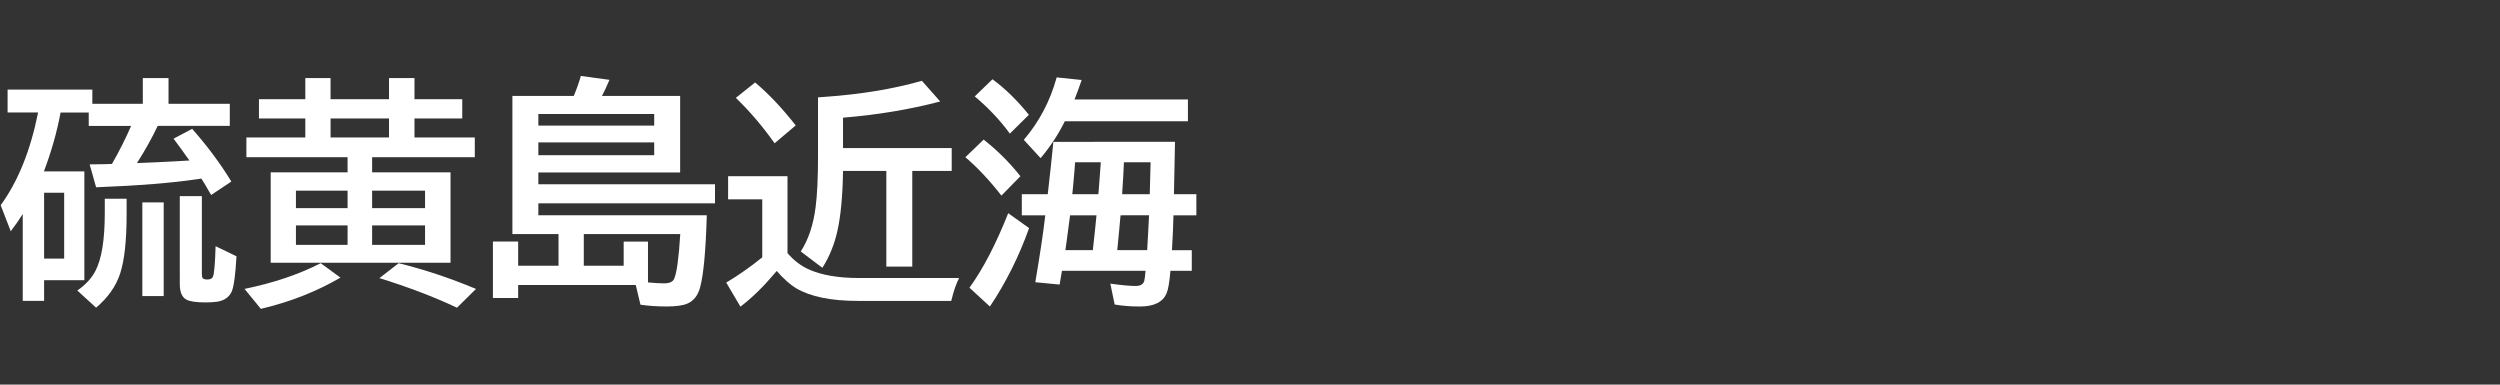 <svg version="1.1" xmlns="http://www.w3.org/2000/svg" xmlns:xlink="http://www.w3.org/1999/xlink" width="208" height="32" viewBox="0,0,208,32"><rect x="0" y="0" width="208" height="32" fill="#333333" stroke="none"/><g transform="translate(-240,-164)"><g data-paper-data="{&quot;isPaintingLayer&quot;:true}" fill-rule="nonzero" stroke="none" stroke-linecap="butt" stroke-linejoin="miter" stroke-miterlimit="10" stroke-dasharray="" stroke-dashoffset="0" style="mix-blend-mode: normal"><path d="M240,196v-32h208v32z" fill="none" stroke-width="0"/><path d="M243.65,178.26h3.369v9.053h-3.35v1.719h-1.777v-7.227c-0.241,0.397 -0.573,0.876 -0.996,1.436l-0.84,-2.168c1.439,-1.966 2.477,-4.538 3.115,-7.715h-2.539v-1.904h7.051v1.182h4.199v-2.139h2.139v2.139h5.098v1.836h-5.996c-0.475,1.003 -1.051,2.034 -1.728,3.096c0.736,-0.033 1.286,-0.055 1.65,-0.068c0.41,-0.02 0.856,-0.042 1.338,-0.068l1.377,-0.078c-0.417,-0.592 -0.856,-1.198 -1.318,-1.816l1.543,-0.82c1.257,1.419 2.344,2.881 3.262,4.385l-1.68,1.123c-0.371,-0.651 -0.641,-1.107 -0.811,-1.367c-0.091,0.013 -0.205,0.029 -0.342,0.049c-2.096,0.312 -4.902,0.537 -8.418,0.674l-0.537,-1.904c0.469,-0.007 0.889,-0.013 1.26,-0.019l0.596,-0.019c0.618,-1.081 1.149,-2.135 1.592,-3.164h-3.525v-1.113h-2.344c-0.293,1.595 -0.755,3.229 -1.387,4.902zM243.669,180.037v5.479h1.67v-5.479zM251.843,180.838h1.777v7.793h-1.777zM254.958,180.321h1.836v6.455c0,0.169 0.02,0.286 0.059,0.352c0.059,0.085 0.192,0.127 0.4,0.127c0.26,0 0.42,-0.091 0.479,-0.273c0.098,-0.299 0.166,-1.133 0.205,-2.5l1.738,0.84c-0.085,1.543 -0.218,2.523 -0.4,2.939c-0.208,0.462 -0.609,0.742 -1.201,0.84c-0.26,0.039 -0.589,0.059 -0.986,0.059c-0.781,0 -1.315,-0.081 -1.602,-0.244c-0.352,-0.202 -0.527,-0.628 -0.527,-1.279zM248.718,180.535h1.816v1.299c0,2.181 -0.179,3.822 -0.537,4.922c-0.345,1.055 -1.012,2.002 -2.002,2.842l-1.562,-1.426c0.69,-0.482 1.191,-1.025 1.504,-1.631c0.521,-0.983 0.781,-2.598 0.781,-4.844z" fill="#ffffff" stroke-width="1"/><path d="M270.96,177.08v1.26h6.523v7.519h-14.961v-7.519h6.396v-1.26h-8.418v-1.641h4.902v-1.582h-3.857v-1.602h3.857v-1.758h2.1v1.758h4.863v-1.758h2.119v1.758h3.975v1.602h-3.975v1.582h5.019v1.641zM268.919,179.863h-4.297v1.455h4.297zM270.96,179.863v1.455h4.404v-1.455zM268.919,182.754h-4.297v1.621h4.297zM270.96,182.754v1.621h4.404v-1.621zM272.366,173.857h-4.863v1.582h4.863zM260.345,188.037c2.409,-0.495 4.521,-1.208 6.338,-2.139l1.641,1.201c-1.986,1.159 -4.193,2.025 -6.621,2.598zM278.021,189.6c-1.927,-0.905 -4.079,-1.725 -6.455,-2.461l1.602,-1.24c2.083,0.508 4.229,1.221 6.436,2.139z" fill="#ffffff" stroke-width="1"/><path d="M287.74,171.98c0.241,-0.579 0.436,-1.133 0.586,-1.66l2.383,0.322c-0.228,0.54 -0.436,0.986 -0.625,1.338h6.504v6.367h-11.797v0.986h14.697v1.582h-14.697v0.996h14.014c-0.085,2.982 -0.273,4.994 -0.566,6.035c-0.189,0.664 -0.544,1.104 -1.065,1.318c-0.371,0.156 -0.937,0.234 -1.699,0.234c-0.781,0 -1.51,-0.049 -2.188,-0.146l-0.391,-1.641h-9.785v1.084h-2.1v-4.697h2.1v2.012h3.359v-2.637h-3.838v-11.494zM291.89,186.111v-2.012h2.022v3.398c0.54,0.052 0.99,0.078 1.348,0.078c0.443,0 0.719,-0.127 0.83,-0.381c0.215,-0.475 0.384,-1.716 0.508,-3.721h-8.027v2.637zM284.791,173.484v0.967h9.639v-0.967zM284.791,175.847v1.064h9.639v-1.064z" fill="#ffffff" stroke-width="1"/><path d="M305.52,185.06c0.521,0.605 1.107,1.055 1.758,1.348c1.068,0.482 2.467,0.723 4.199,0.723h8.32c-0.234,0.443 -0.452,1.077 -0.654,1.904h-7.764c-2.24,0 -3.955,-0.352 -5.146,-1.055c-0.488,-0.293 -1.025,-0.772 -1.611,-1.436c-0.046,0.052 -0.101,0.117 -0.166,0.195c-0.957,1.133 -1.908,2.057 -2.852,2.773l-1.182,-2.002c1.035,-0.618 2.034,-1.318 2.998,-2.1v-4.824h-2.842v-1.924h4.941zM308.059,172.101l0.518,-0.039c3.014,-0.208 5.723,-0.654 8.125,-1.338l1.523,1.719c-2.526,0.664 -5.221,1.113 -8.086,1.348v2.529h9.043v1.904h-3.281v7.959h-2.158v-7.959h-3.603c-0.033,2.09 -0.189,3.753 -0.469,4.99c-0.254,1.139 -0.671,2.161 -1.25,3.066l-1.797,-1.357c0.645,-1.003 1.058,-2.246 1.24,-3.731c0.13,-1.022 0.195,-2.412 0.195,-4.17zM304.446,175.919c-0.996,-1.406 -2.07,-2.666 -3.223,-3.779l1.602,-1.279c1.12,0.937 2.246,2.129 3.379,3.574z" fill="#ffffff" stroke-width="1"/><path d="M337.76,175.8c0,0.306 -0.029,1.758 -0.088,4.356h1.865v1.758h-1.904c-0.02,0.853 -0.062,1.82 -0.127,2.9h1.65v1.719h-1.777c-0.078,0.944 -0.186,1.569 -0.322,1.875c-0.306,0.729 -1.048,1.094 -2.227,1.094c-0.755,0 -1.452,-0.055 -2.09,-0.166l-0.361,-1.738c0.918,0.13 1.621,0.195 2.109,0.195c0.397,0 0.635,-0.14 0.713,-0.42c0.039,-0.137 0.075,-0.417 0.107,-0.84h-6.953c-0.007,0.052 -0.016,0.107 -0.029,0.166c-0.059,0.345 -0.114,0.671 -0.166,0.977l-2.022,-0.195c0.397,-2.35 0.664,-4.128 0.801,-5.332l0.029,-0.234h-1.953v-1.758h2.158c0.182,-1.576 0.339,-3.027 0.469,-4.356zM331.588,177.499h-2.139c-0.02,0.332 -0.078,1.032 -0.176,2.1l-0.059,0.557h2.168l0.029,-0.273c0.013,-0.189 0.033,-0.452 0.059,-0.791c0.065,-0.911 0.104,-1.442 0.117,-1.592zM333.512,177.499c-0.033,0.775 -0.081,1.631 -0.146,2.568v0.088h2.295c0.026,-0.892 0.049,-1.777 0.068,-2.656zM331.227,181.913h-2.197c-0.098,0.794 -0.202,1.579 -0.312,2.353l-0.078,0.547h2.285c0.156,-1.413 0.257,-2.38 0.303,-2.9zM333.229,181.913c-0.02,0.26 -0.059,0.69 -0.117,1.289l-0.156,1.611h2.49c0.033,-0.632 0.059,-1.107 0.078,-1.426c0.039,-0.697 0.065,-1.188 0.078,-1.475zM329.401,172.275h9.434v1.816h-10.244c-0.527,1.074 -1.198,2.096 -2.012,3.066l-1.397,-1.523c1.283,-1.504 2.194,-3.236 2.734,-5.195l2.08,0.215c-0.234,0.677 -0.433,1.217 -0.596,1.621zM324.02,175.116c-0.801,-1.1 -1.774,-2.132 -2.92,-3.096l1.475,-1.426c1.061,0.781 2.07,1.768 3.027,2.959zM323.317,180.273c-0.99,-1.27 -1.989,-2.334 -2.998,-3.193l1.523,-1.465c1.133,0.892 2.152,1.908 3.057,3.047zM320.66,187.939c1.133,-1.569 2.207,-3.636 3.223,-6.201l1.738,1.24c-0.846,2.37 -1.934,4.544 -3.262,6.523z" fill="#ffffff" stroke-width="1"/></g></g></svg>